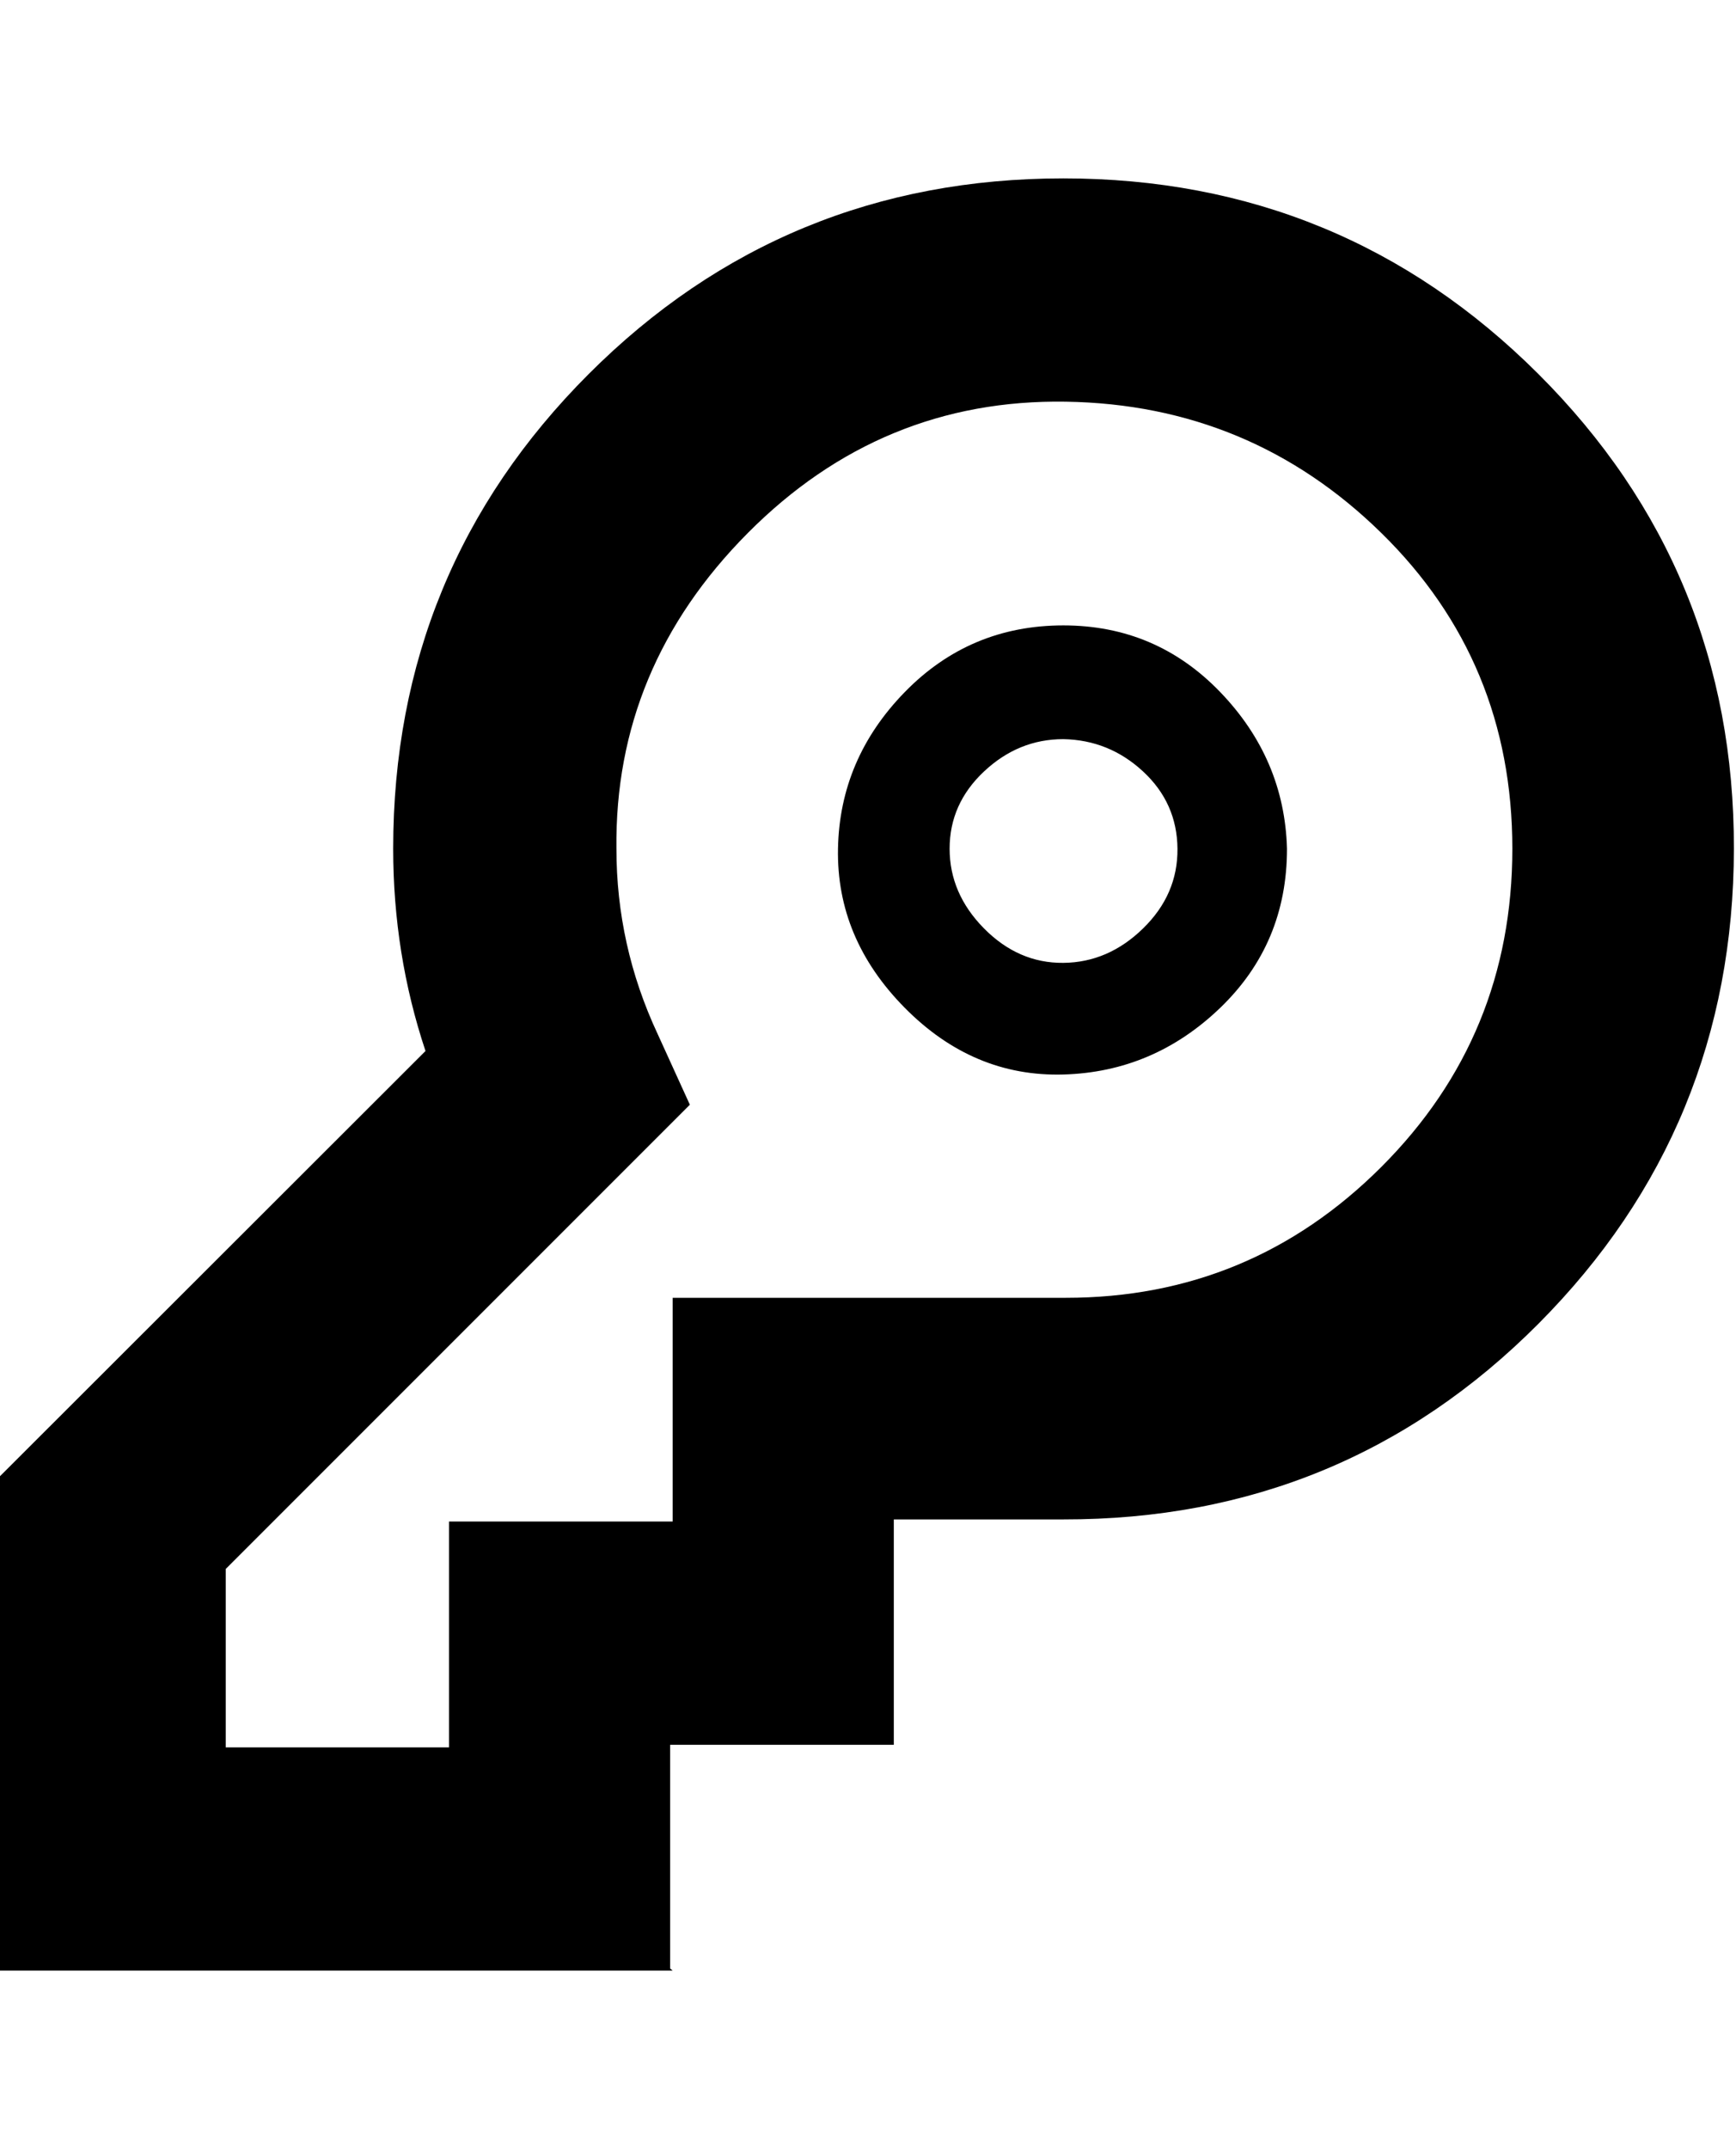 <svg height="512" width="413.7" xmlns="http://www.w3.org/2000/svg"><path d="m160.3 469.5h-160.3v-117.8l101.4-101.3q-7.7-23.1-7.7-48.2 0-66.5 46.6-113.1t113.1-46.6 113.2 46.6 46.6 113.1-46.6 113.2-113.2 46.6h-40.4v53.7h-53.3v53.3z m-107.1-53.2h53.8v-53.8h53.3v-53.3h93.7q44 0 75.2-31.2t31.2-75.8-31.2-75.2-75.2-31.3-75.8 31.3-31.3 75.2q0 23.1 9.8 44.1l7.7 16.9-110.6 110.6v42.5z m200.2-240.2q-10.7 0-18.9 7.7t-8.2 18.4 8.2 19 18.9 8.2 19-8.2 8.2-19-8.2-18.4-19-7.7z m0-27.1q22.1 0 37.4 15.9t15.9 37.3q0 22.6-15.9 37.9t-37.4 15.9-37.8-15.9-15.9-37.9 15.9-37.3 37.8-15.9z" /></svg>